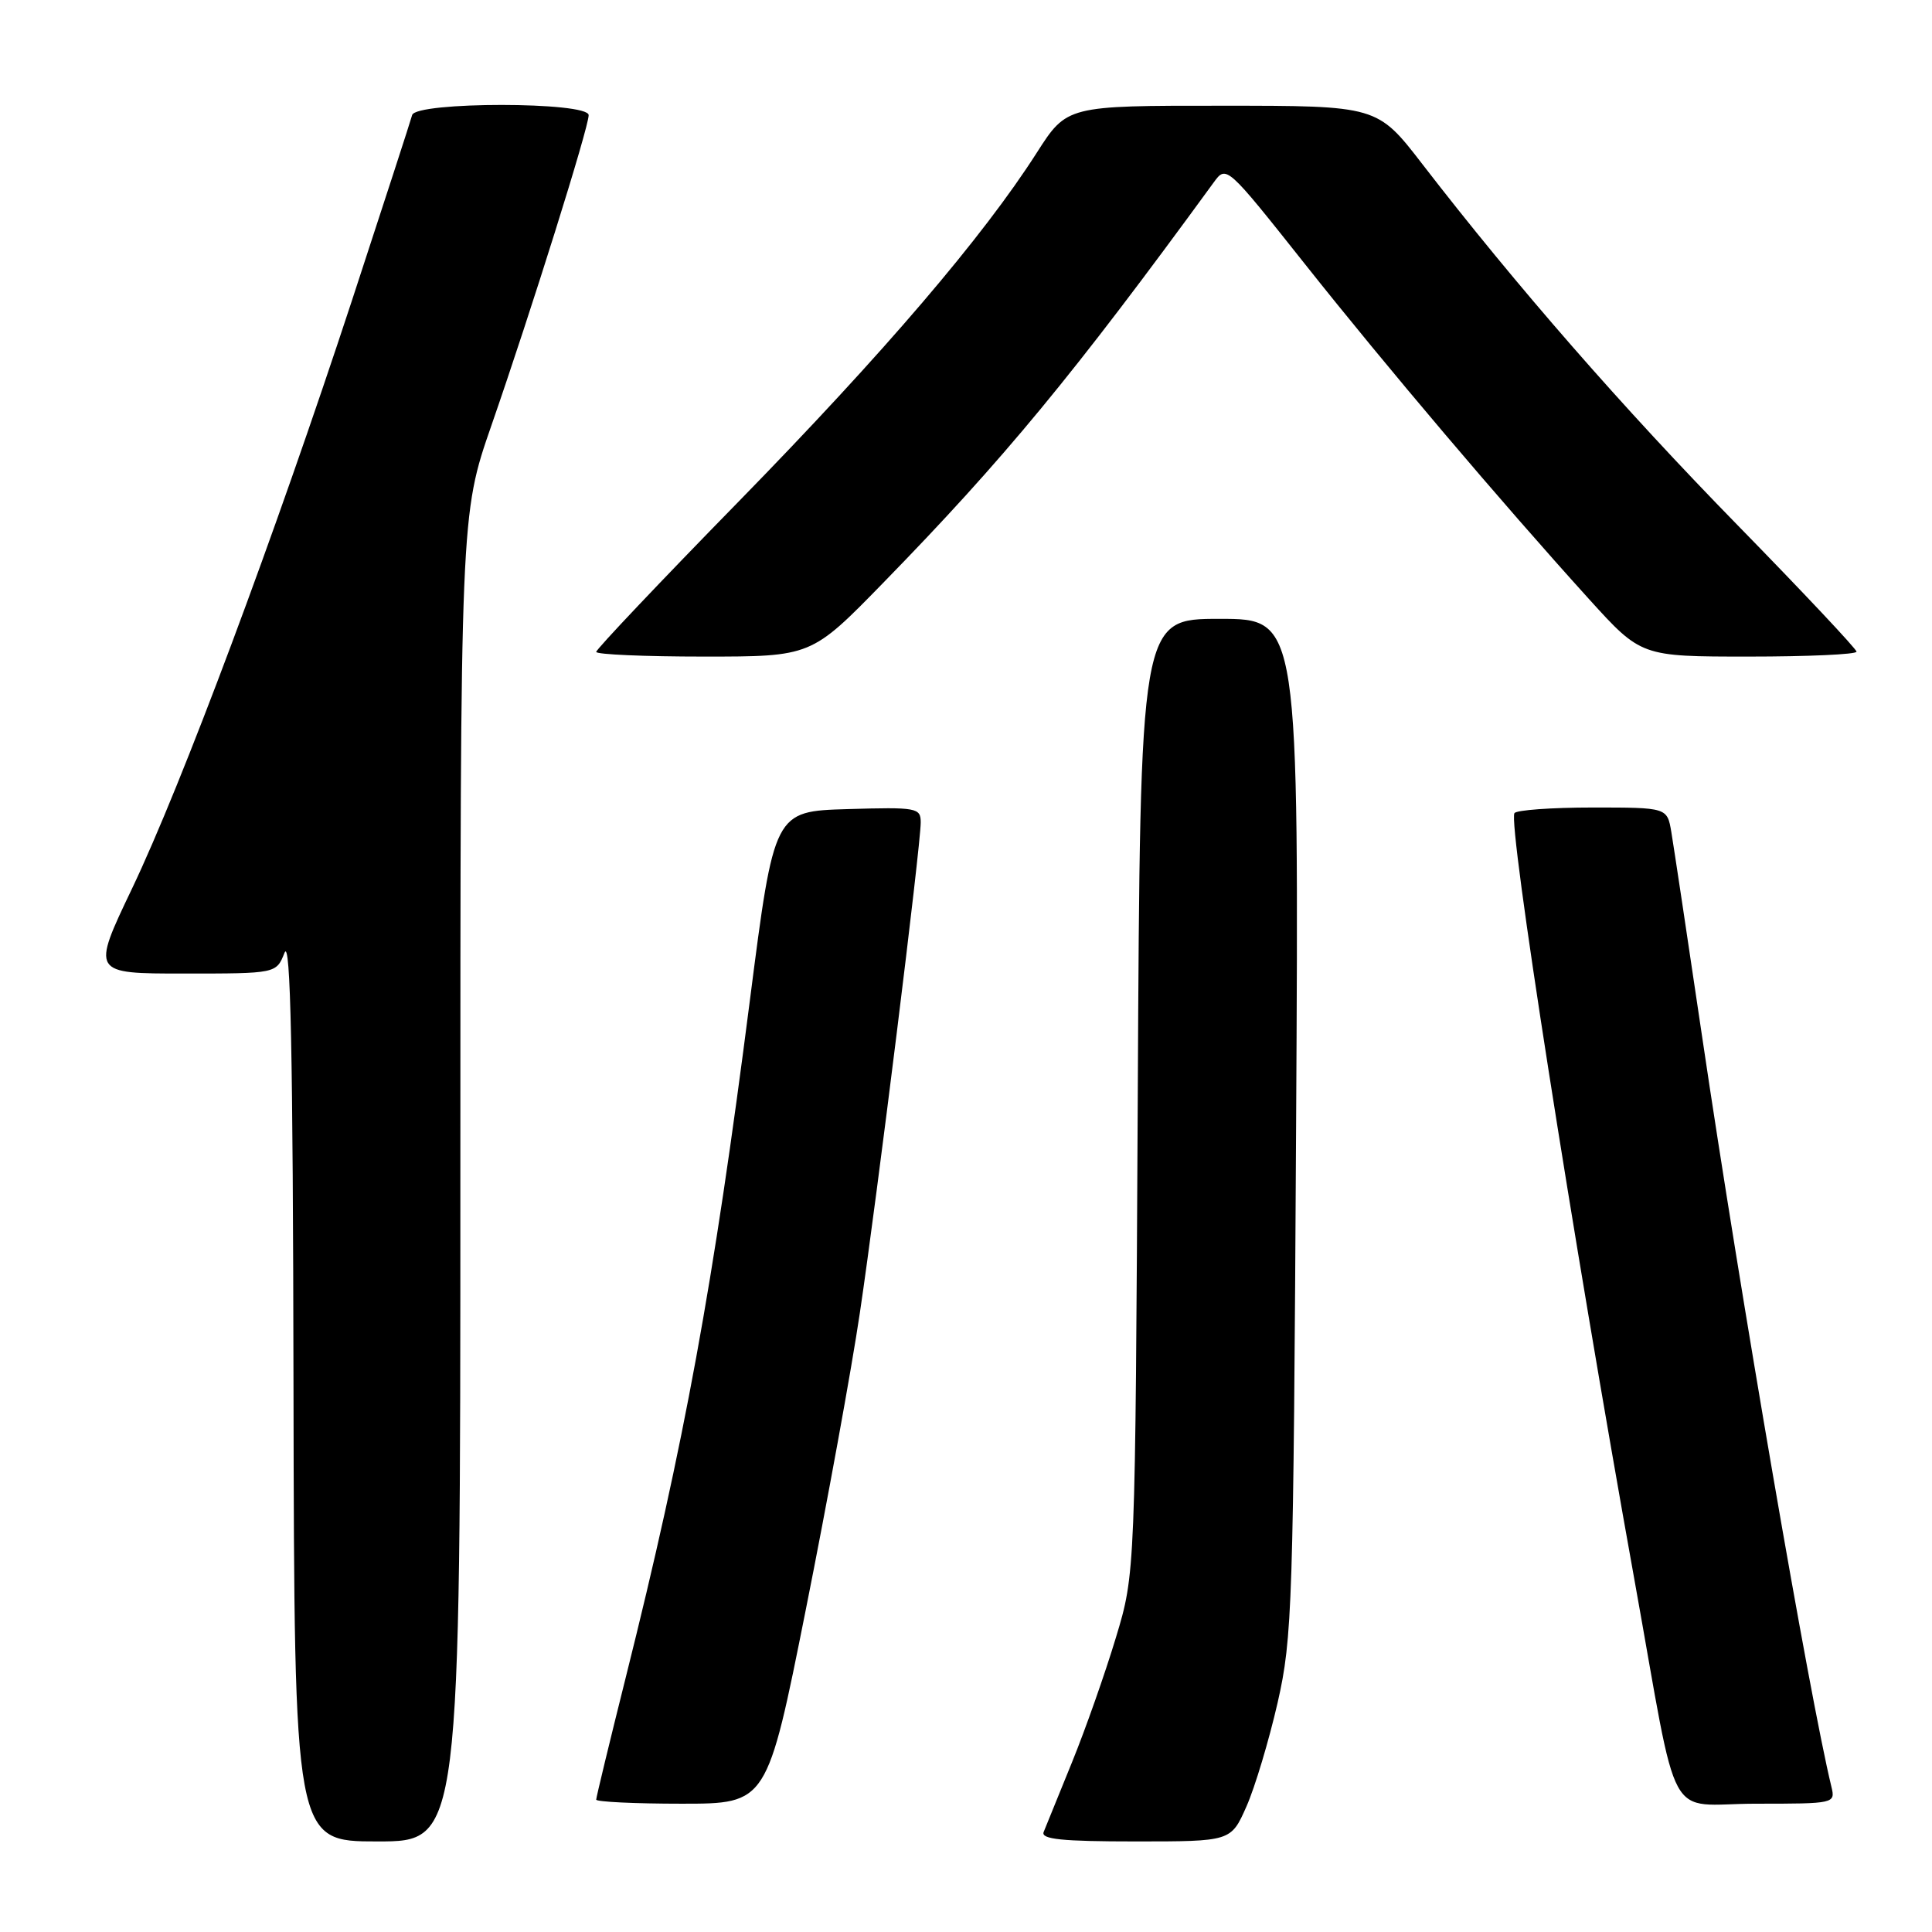 <?xml version="1.0" encoding="UTF-8" standalone="no"?>
<!DOCTYPE svg PUBLIC "-//W3C//DTD SVG 1.1//EN" "http://www.w3.org/Graphics/SVG/1.1/DTD/svg11.dtd" >
<svg xmlns="http://www.w3.org/2000/svg" xmlns:xlink="http://www.w3.org/1999/xlink" version="1.1" viewBox="0 0 256 256">
 <g >
 <path fill="currentColor"
d=" M 61.00 156.11 C 61.00 68.22 61.00 68.22 65.12 56.36 C 70.38 41.21 78.00 16.91 78.00 15.26 C 78.00 13.46 55.08 13.45 54.61 15.25 C 54.43 15.94 50.84 26.98 46.64 39.80 C 36.39 71.01 24.06 104.00 17.49 117.75 C 12.12 129.00 12.12 129.00 24.37 129.00 C 36.61 129.00 36.61 129.00 37.70 126.25 C 38.50 124.22 38.82 139.26 38.89 183.75 C 39.00 244.00 39.00 244.00 50.00 244.00 C 61.00 244.00 61.00 244.00 61.00 156.11 Z  M 165.16 239.37 C 166.29 236.82 168.14 230.63 169.29 225.62 C 171.25 216.98 171.38 212.95 171.74 149.25 C 172.12 82.00 172.12 82.00 161.60 82.00 C 151.08 82.00 151.08 82.00 150.76 145.25 C 150.43 208.50 150.43 208.50 147.86 217.00 C 146.45 221.68 143.84 229.10 142.05 233.50 C 140.26 237.90 138.57 242.06 138.29 242.75 C 137.90 243.71 140.71 244.00 150.45 244.00 C 163.11 244.00 163.11 244.00 165.16 239.37 Z  M 106.78 213.25 C 109.61 199.09 112.83 181.43 113.93 174.00 C 116.23 158.54 122.00 112.05 122.00 108.98 C 122.00 107.03 121.50 106.94 112.29 107.21 C 102.58 107.50 102.58 107.50 99.37 132.50 C 94.52 170.32 90.70 191.16 82.93 222.21 C 80.77 230.84 79.00 238.16 79.00 238.46 C 79.00 238.75 84.09 239.00 90.32 239.00 C 101.64 239.00 101.64 239.00 106.78 213.25 Z  M 242.67 236.75 C 239.76 224.75 230.62 171.70 225.56 137.50 C 223.61 124.30 221.76 112.04 221.46 110.25 C 220.91 107.00 220.91 107.00 211.01 107.00 C 205.57 107.00 200.91 107.34 200.67 107.75 C 199.81 109.18 208.26 163.15 216.60 209.50 C 222.59 242.78 220.53 239.00 232.68 239.00 C 243.10 239.00 243.21 238.98 242.67 236.75 Z  M 117.01 77.25 C 133.04 60.81 142.16 49.76 160.81 24.19 C 162.50 21.87 162.50 21.87 172.92 35.00 C 183.79 48.70 198.76 66.35 210.54 79.37 C 217.46 87.00 217.46 87.00 231.73 87.00 C 239.58 87.00 246.00 86.71 246.00 86.35 C 246.00 86.00 238.91 78.46 230.25 69.60 C 215.03 54.04 200.92 37.88 188.48 21.76 C 182.50 14.01 182.50 14.01 161.93 14.01 C 141.37 14.00 141.37 14.00 137.37 20.25 C 130.23 31.42 117.17 46.70 97.90 66.43 C 87.50 77.06 79.00 86.04 79.00 86.38 C 79.00 86.72 85.41 87.00 93.25 87.00 C 107.50 87.00 107.50 87.00 117.01 77.25 Z "/>
</g>
</svg>